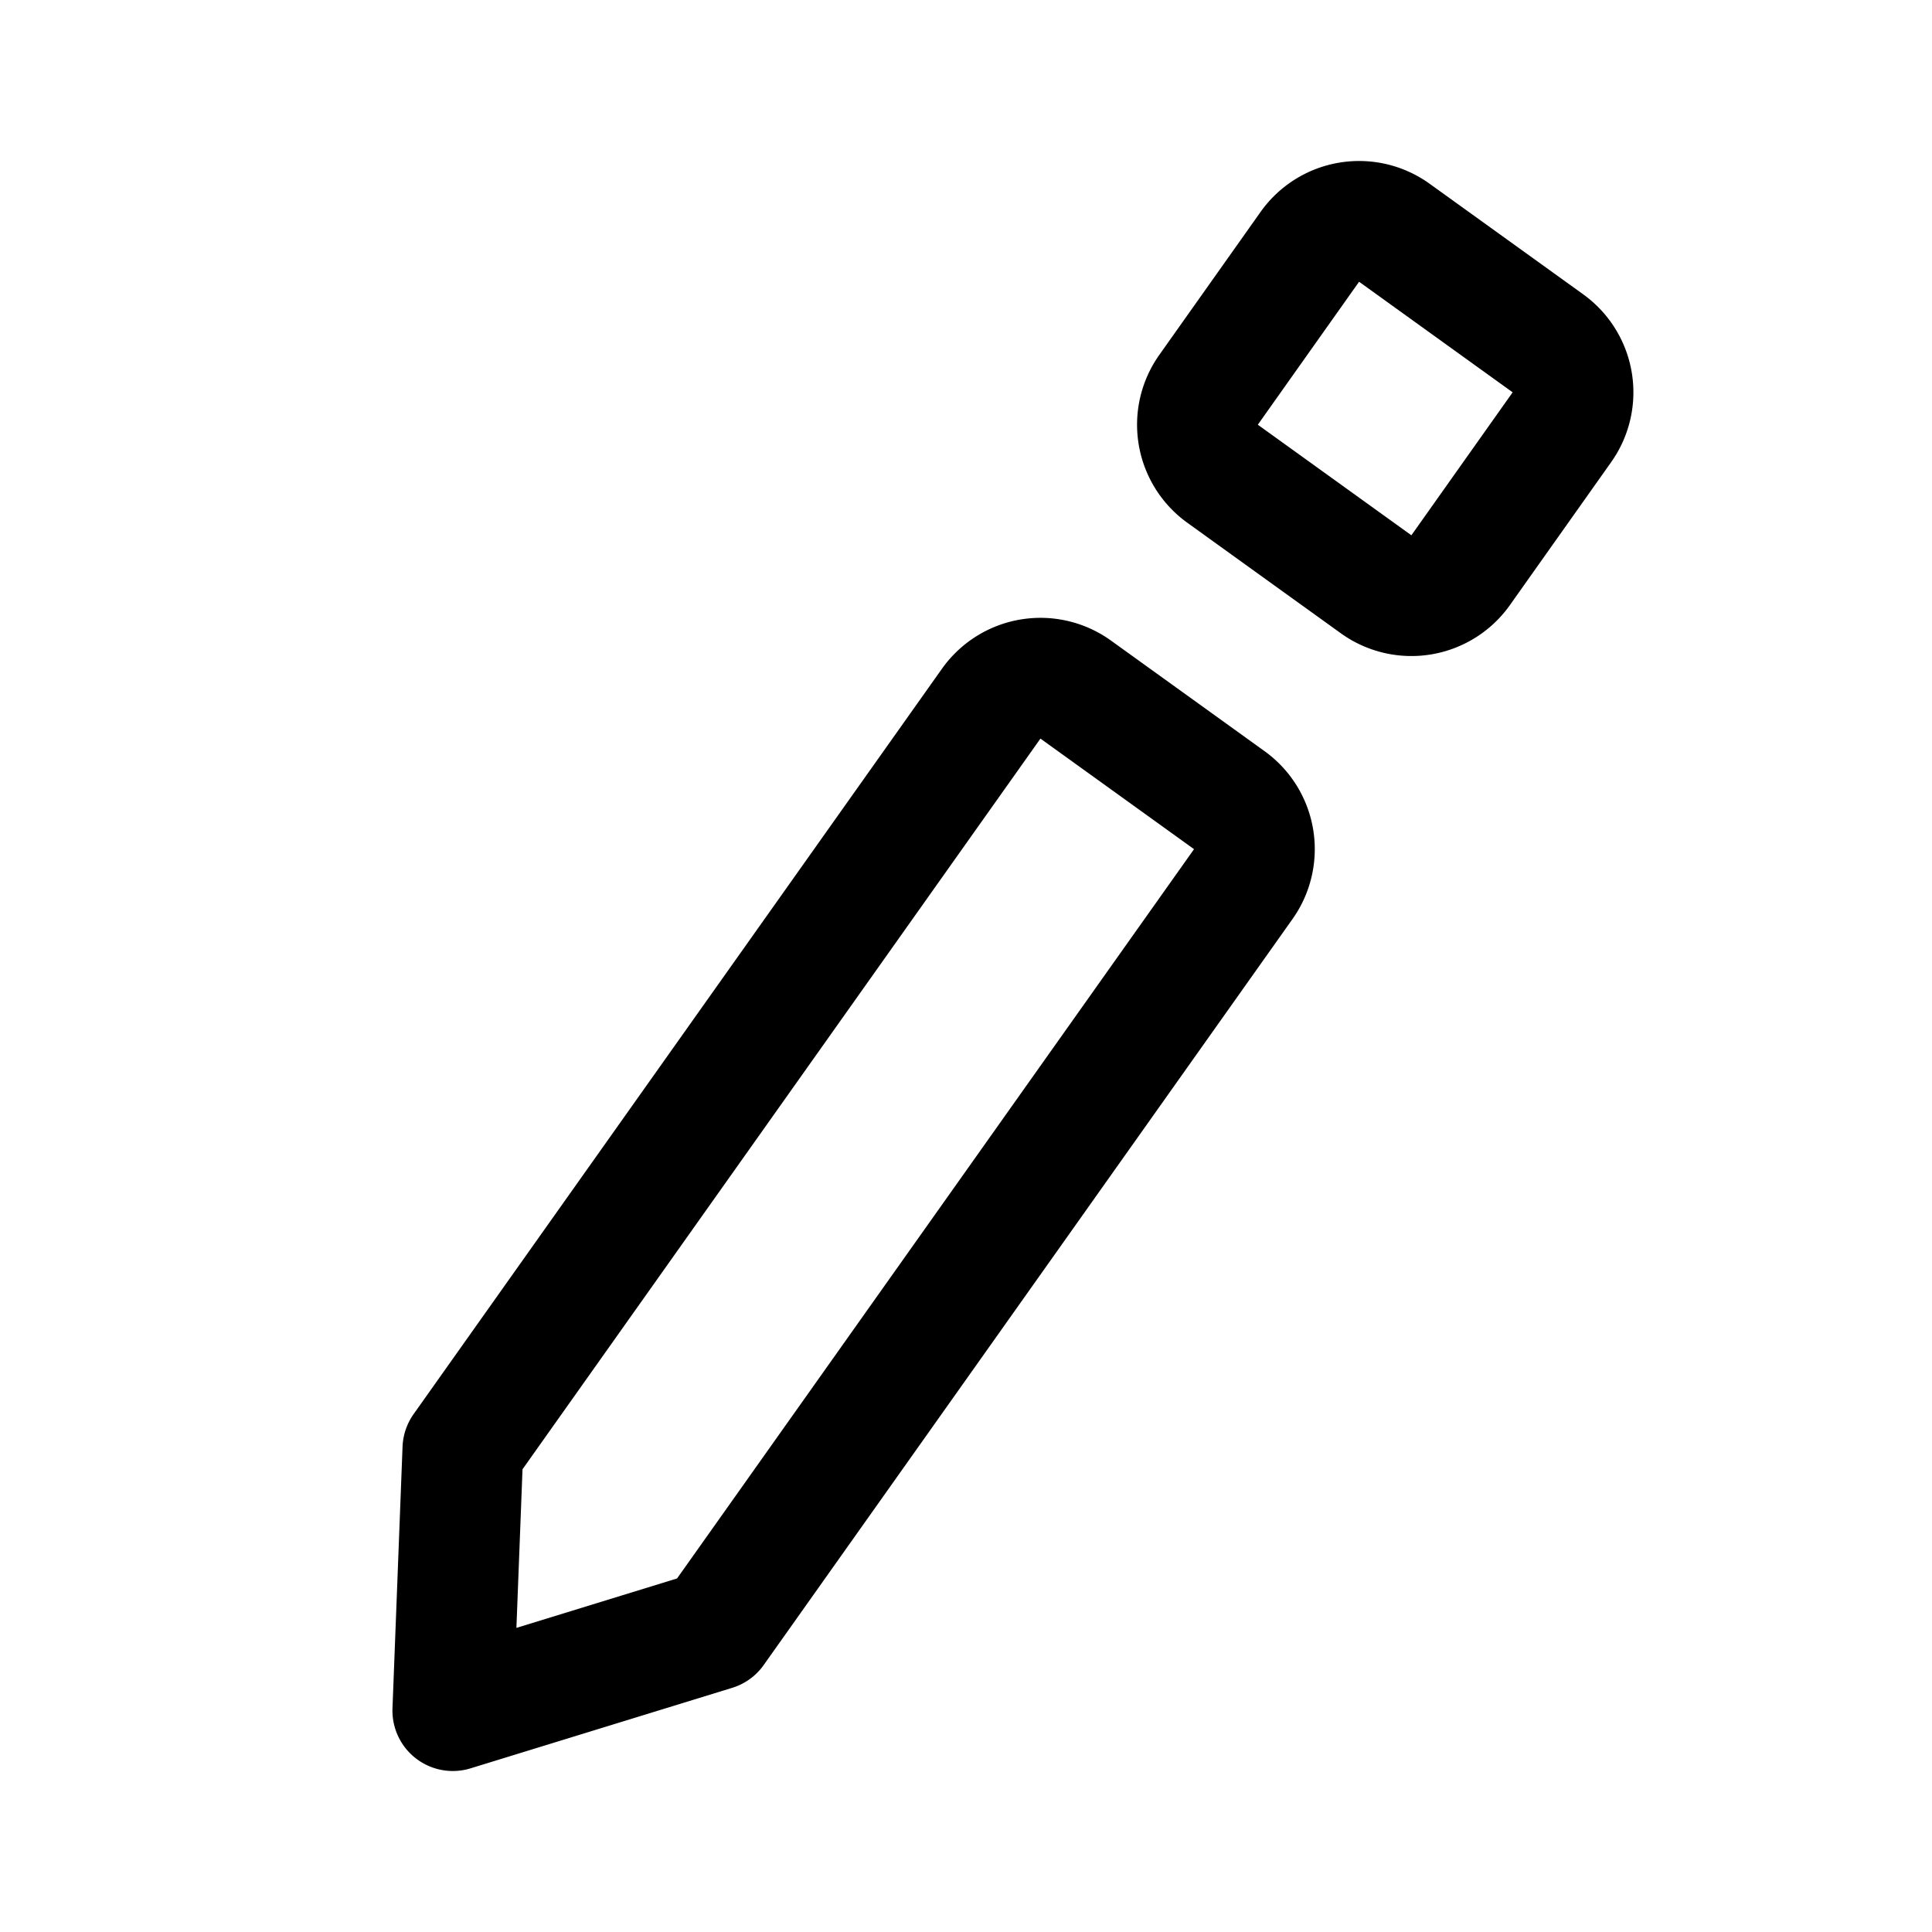 <svg xmlns="http://www.w3.org/2000/svg" width="192" height="192" fill="none"><path stroke="#000" stroke-linecap="round" stroke-linejoin="round" stroke-width="12" d="m46 144 52.504-74.069a6 6 0 0 1 8.401-1.4l15.262 10.989a6 6 0 0 1 1.389 8.339L71 162l-26 8zm99.158-87.336 10.063-14.207a6 6 0 0 0-1.39-8.338L138.57 23.131a6 6 0 0 0-8.402 1.401L120.104 38.74a6 6 0 0 0 1.391 8.337l15.261 10.988a6 6 0 0 0 8.402-1.4Z"/></svg>